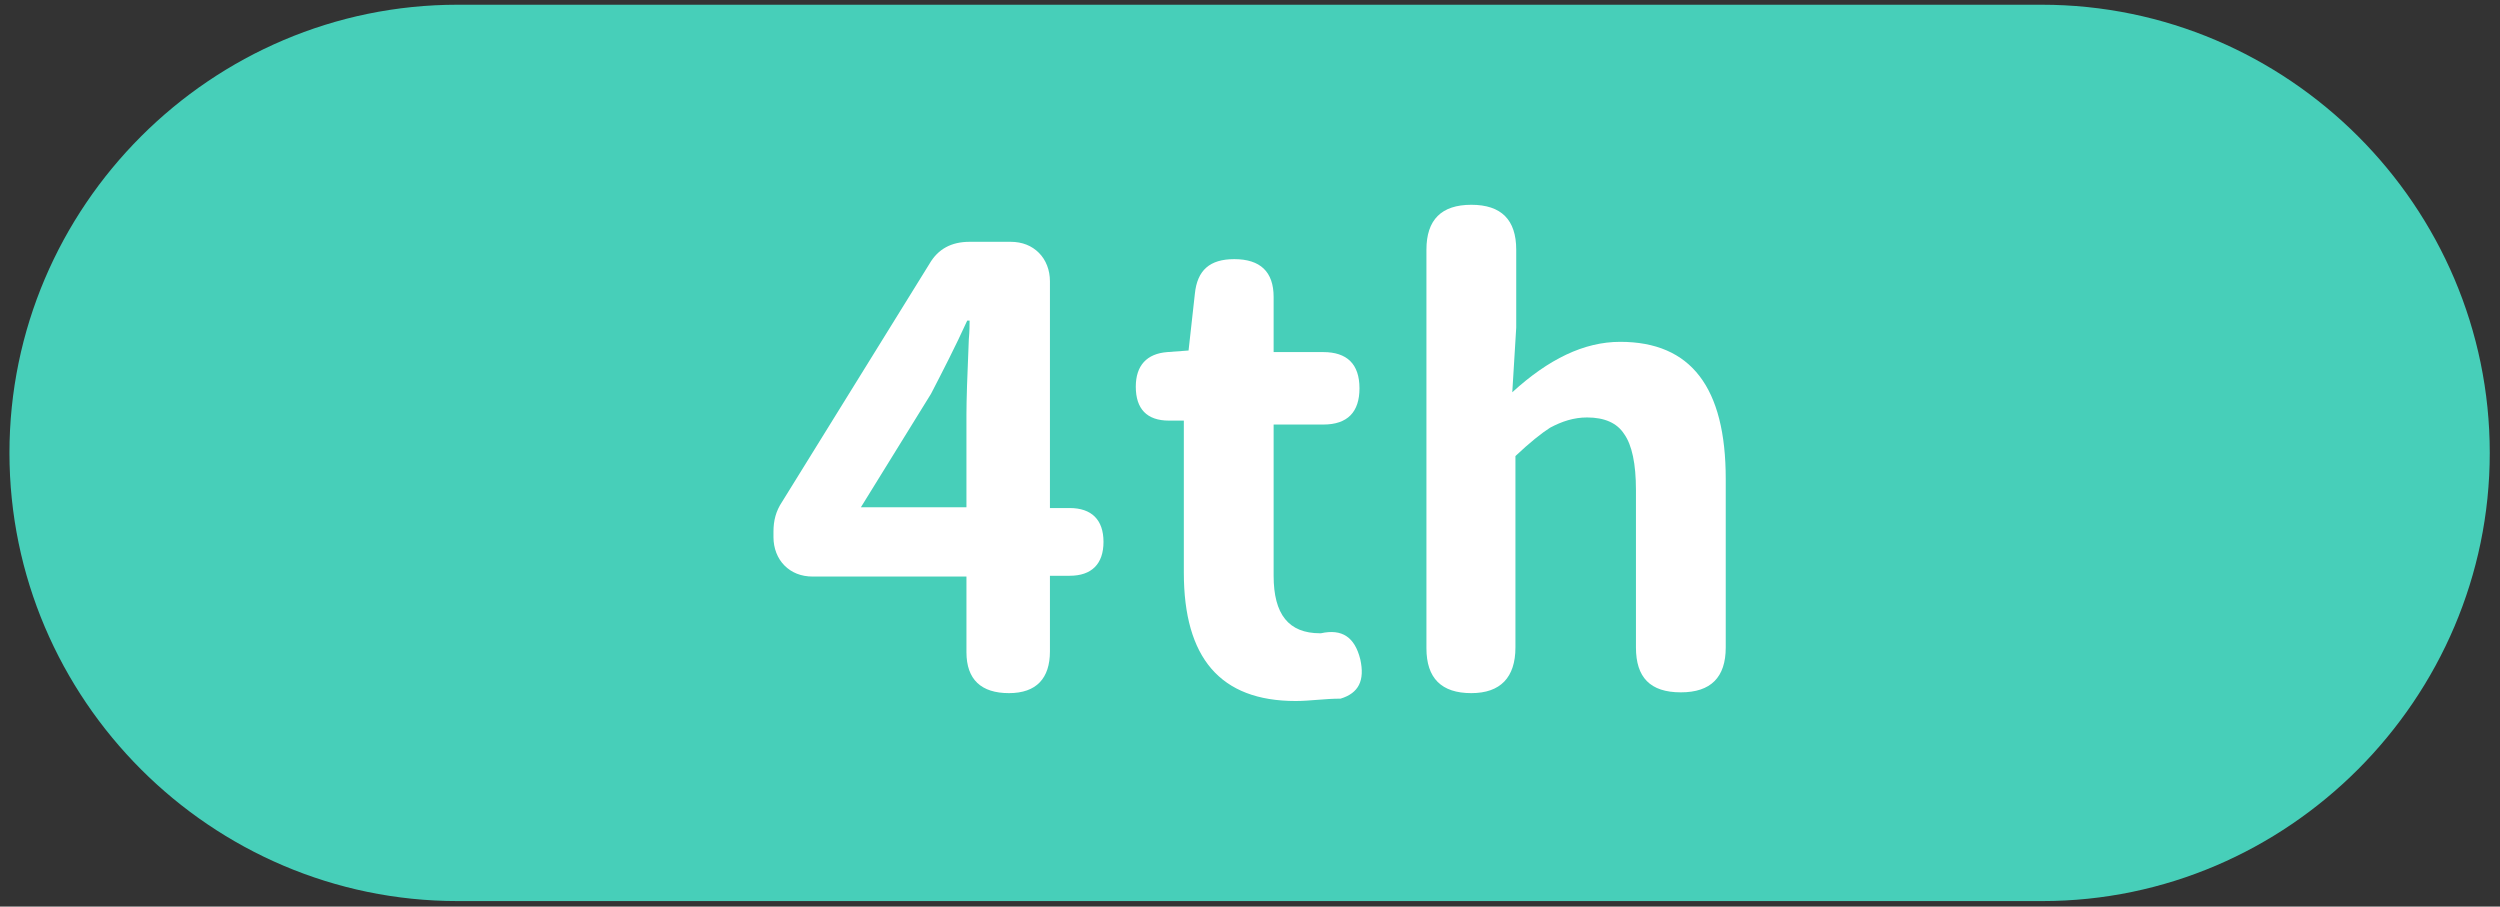 <?xml version="1.0" encoding="utf-8"?>
<!-- Generator: Adobe Illustrator 27.0.0, SVG Export Plug-In . SVG Version: 6.00 Build 0)  -->
<svg version="1.1" id="圖層_1" xmlns="http://www.w3.org/2000/svg" xmlns:xlink="http://www.w3.org/1999/xlink" x="0px" y="0px"
	 viewBox="0 0 317.4 115.1" style="enable-background:new 0 0 317.4 115.1;" xml:space="preserve">
<rect x="0" y="0" width="317.4" height="115.1" fill="#333333" stroke="none"/>
<style type="text/css">
	.st0{fill:#47CFB9;}
	.st1{fill:#FFFFFF;}
</style>
<g>
	<path class="st0" d="M259.3,114.4H58.1c-31.3,0-56.9-25.6-56.9-56.9l0,0c0-31.3,25.6-56.9,56.9-56.9h201.1
		c31.3,0,56.9,25.6,56.9,56.9l0,0C316.1,88.7,290.5,114.4,259.3,114.4z"/>
	<g>
		<path class="st1" d="M128.1,88c-3.5,0-5.4-1.7-5.4-5.2v-9.6h-12.3h-7.2c-1.5,0-2.7-0.5-3.6-1.4c-0.9-0.9-1.4-2.2-1.4-3.6v-0.7
			c0-1.4,0.3-2.6,1.1-3.8L118,33.5c1.1-1.9,2.8-2.8,5.1-2.8h5.2c1.5,0,2.7,0.5,3.6,1.4c0.9,0.9,1.4,2.2,1.4,3.6v28.8h2.5
			c2.8,0,4.3,1.5,4.3,4.3c0,2.8-1.5,4.3-4.3,4.3h-2.5v9.6C133.3,86.1,131.6,88,128.1,88z M109.3,64.4h6.7h6.7V52.6
			c0-1.7,0.1-4.9,0.3-9.5c0.1-1.1,0.1-1.9,0.1-2.4h-0.3c-1.5,3.3-3.1,6.4-4.6,9.3L109.3,64.4z"/>
		<path class="st1" d="M164.5,89c-9.6,0-14.2-5.5-14.2-16.3V53.4h-1.9c-2.8,0-4.2-1.5-4.2-4.3c0-2.7,1.4-4.2,4-4.4l2.7-0.2l0.8-7.2
			c0.3-3,1.9-4.4,5-4.4c3.3,0,5,1.6,5,4.8v7h6.3c3,0,4.6,1.5,4.6,4.6c0,3-1.5,4.6-4.6,4.6h-6.3v9.6v9.6c0,4.9,1.9,7.3,5.9,7.3h0.1
			c2.7-0.6,4.3,0.5,5,3.3c0.6,2.7-0.2,4.3-2.5,5C168.2,88.7,166.3,89,164.5,89z"/>
		<path class="st1" d="M186.8,88c-3.8,0-5.7-1.9-5.7-5.7V57V31.7c0-3.8,1.9-5.7,5.7-5.7c3.8,0,5.7,1.9,5.7,5.7v9.9l-0.5,8.2
			c4.6-4.2,9.1-6.4,13.7-6.4c9,0,13.4,5.8,13.4,17.4v21.4c0,3.8-1.9,5.7-5.7,5.7c-3.9,0-5.7-1.9-5.7-5.7V62.2c0-3.3-0.5-5.7-1.5-7.1
			c-0.9-1.4-2.5-2.1-4.7-2.1c-1.7,0-3.2,0.5-4.7,1.3c-1.1,0.7-2.6,1.9-4.4,3.6v24.3C192.4,86,190.5,88,186.8,88z"/>
	</g>
</g>
</svg>
